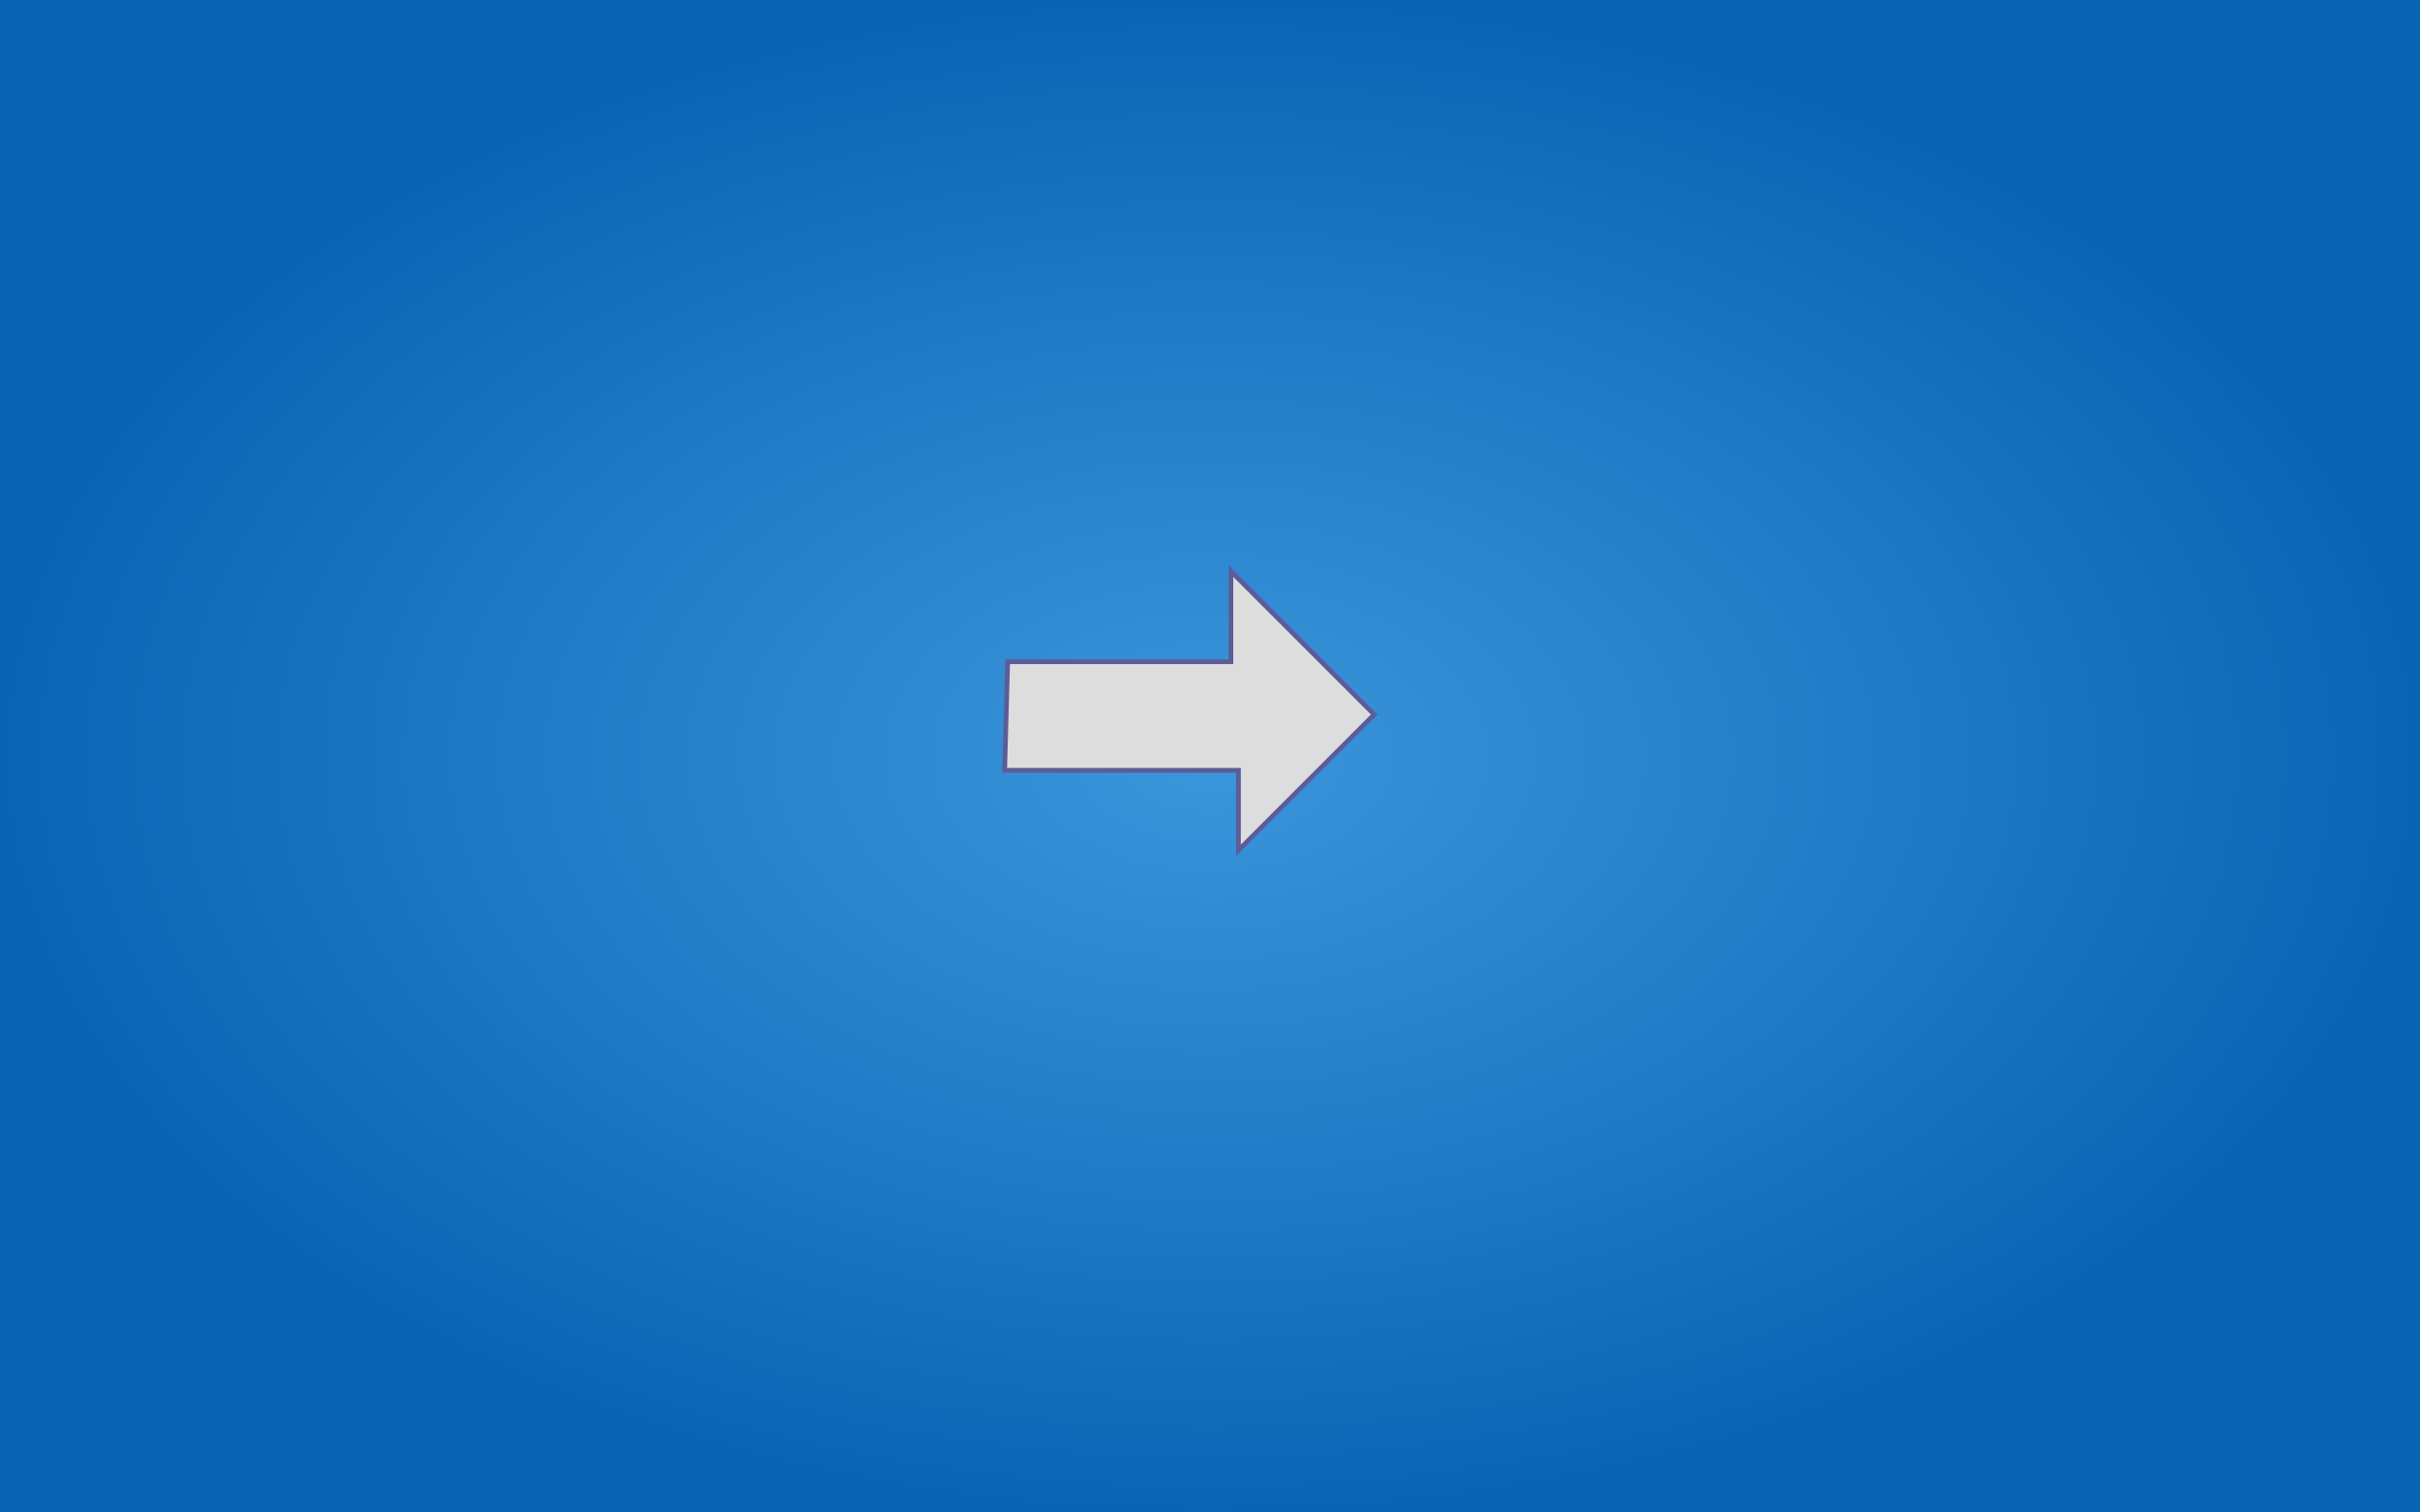 <?xml version="1.0" encoding="UTF-8" standalone="no"?>
<!-- Created with Inkscape (http://www.inkscape.org/) -->

<svg
   xmlns:dc="http://purl.org/dc/elements/1.1/"
   xmlns:cc="http://creativecommons.org/ns#"
   xmlns:rdf="http://www.w3.org/1999/02/22-rdf-syntax-ns#"
   xmlns:svg="http://www.w3.org/2000/svg"
   xmlns="http://www.w3.org/2000/svg"
   xmlns:xlink="http://www.w3.org/1999/xlink"
   xmlns:sodipodi="http://sodipodi.sourceforge.net/DTD/sodipodi-0.dtd"
   xmlns:inkscape="http://www.inkscape.org/namespaces/inkscape"
   width="512"
   height="320"
   id="svg2"
   version="1.1"
   inkscape:version="0.48.4 r9943 custom"
   inkscape:export-filename="/Users/acornejo/Desktop/background.png"
   inkscape:export-xdpi="90"
   inkscape:export-ydpi="90"
   sodipodi:docname="background.svg">
  <defs
     id="defs4">
    <linearGradient
       id="linearGradient3788">
      <stop
         style="stop-color:#3c96dc;stop-opacity:1;"
         offset="0"
         id="stop3790" />
      <stop
         style="stop-color:#0a64b4;stop-opacity:1;"
         offset="1"
         id="stop3792" />
    </linearGradient>
    <linearGradient
       id="linearGradient3755">
      <stop
         style="stop-color:#8383f3;stop-opacity:1;"
         offset="0"
         id="stop3757" />
      <stop
         style="stop-color:#3737a9;stop-opacity:1;"
         offset="1"
         id="stop3759" />
    </linearGradient>
    <radialGradient
       inkscape:collect="always"
       xlink:href="#linearGradient3788"
       id="radialGradient3794"
       cx="256"
       cy="892.362"
       fx="256"
       fy="892.362"
       r="256"
       gradientTransform="matrix(1,0,0,0.625,0,334.636)"
       gradientUnits="userSpaceOnUse" />
  </defs>
  <sodipodi:namedview
     id="base"
     pagecolor="#ffffff"
     bordercolor="#666666"
     borderopacity="1.0"
     inkscape:pageopacity="0.0"
     inkscape:pageshadow="2"
     inkscape:zoom="1.5666667"
     inkscape:cx="274.41032"
     inkscape:cy="150"
     inkscape:document-units="px"
     inkscape:current-layer="layer1"
     showgrid="false"
     showguides="true"
     inkscape:guide-bbox="true"
     inkscape:window-width="1436"
     inkscape:window-height="856"
     inkscape:window-x="4"
     inkscape:window-y="22"
     inkscape:window-maximized="0" />
  <g
     inkscape:label="Layer 1"
     inkscape:groupmode="layer"
     id="layer1"
     transform="translate(0,-732.362)">
    <rect
       style="fill:url(#radialGradient3794);fill-opacity:1;stroke:none"
       id="rect2985"
       width="512"
       height="320"
       x="0"
       y="732.362" />
    <path
       style="fill:#dddddd;stroke:#5c5c99;stroke-width:1px;stroke-linecap:butt;stroke-linejoin:miter;stroke-opacity:1;fill-opacity:1"
       d="m 213.191,872.362 47.234,0 0,-19.149 30.319,30.319 -28.723,28.723 0,-16.915 -49.468,0 z"
       id="path3796"
       inkscape:connector-curvature="0" />
  </g>
</svg>
